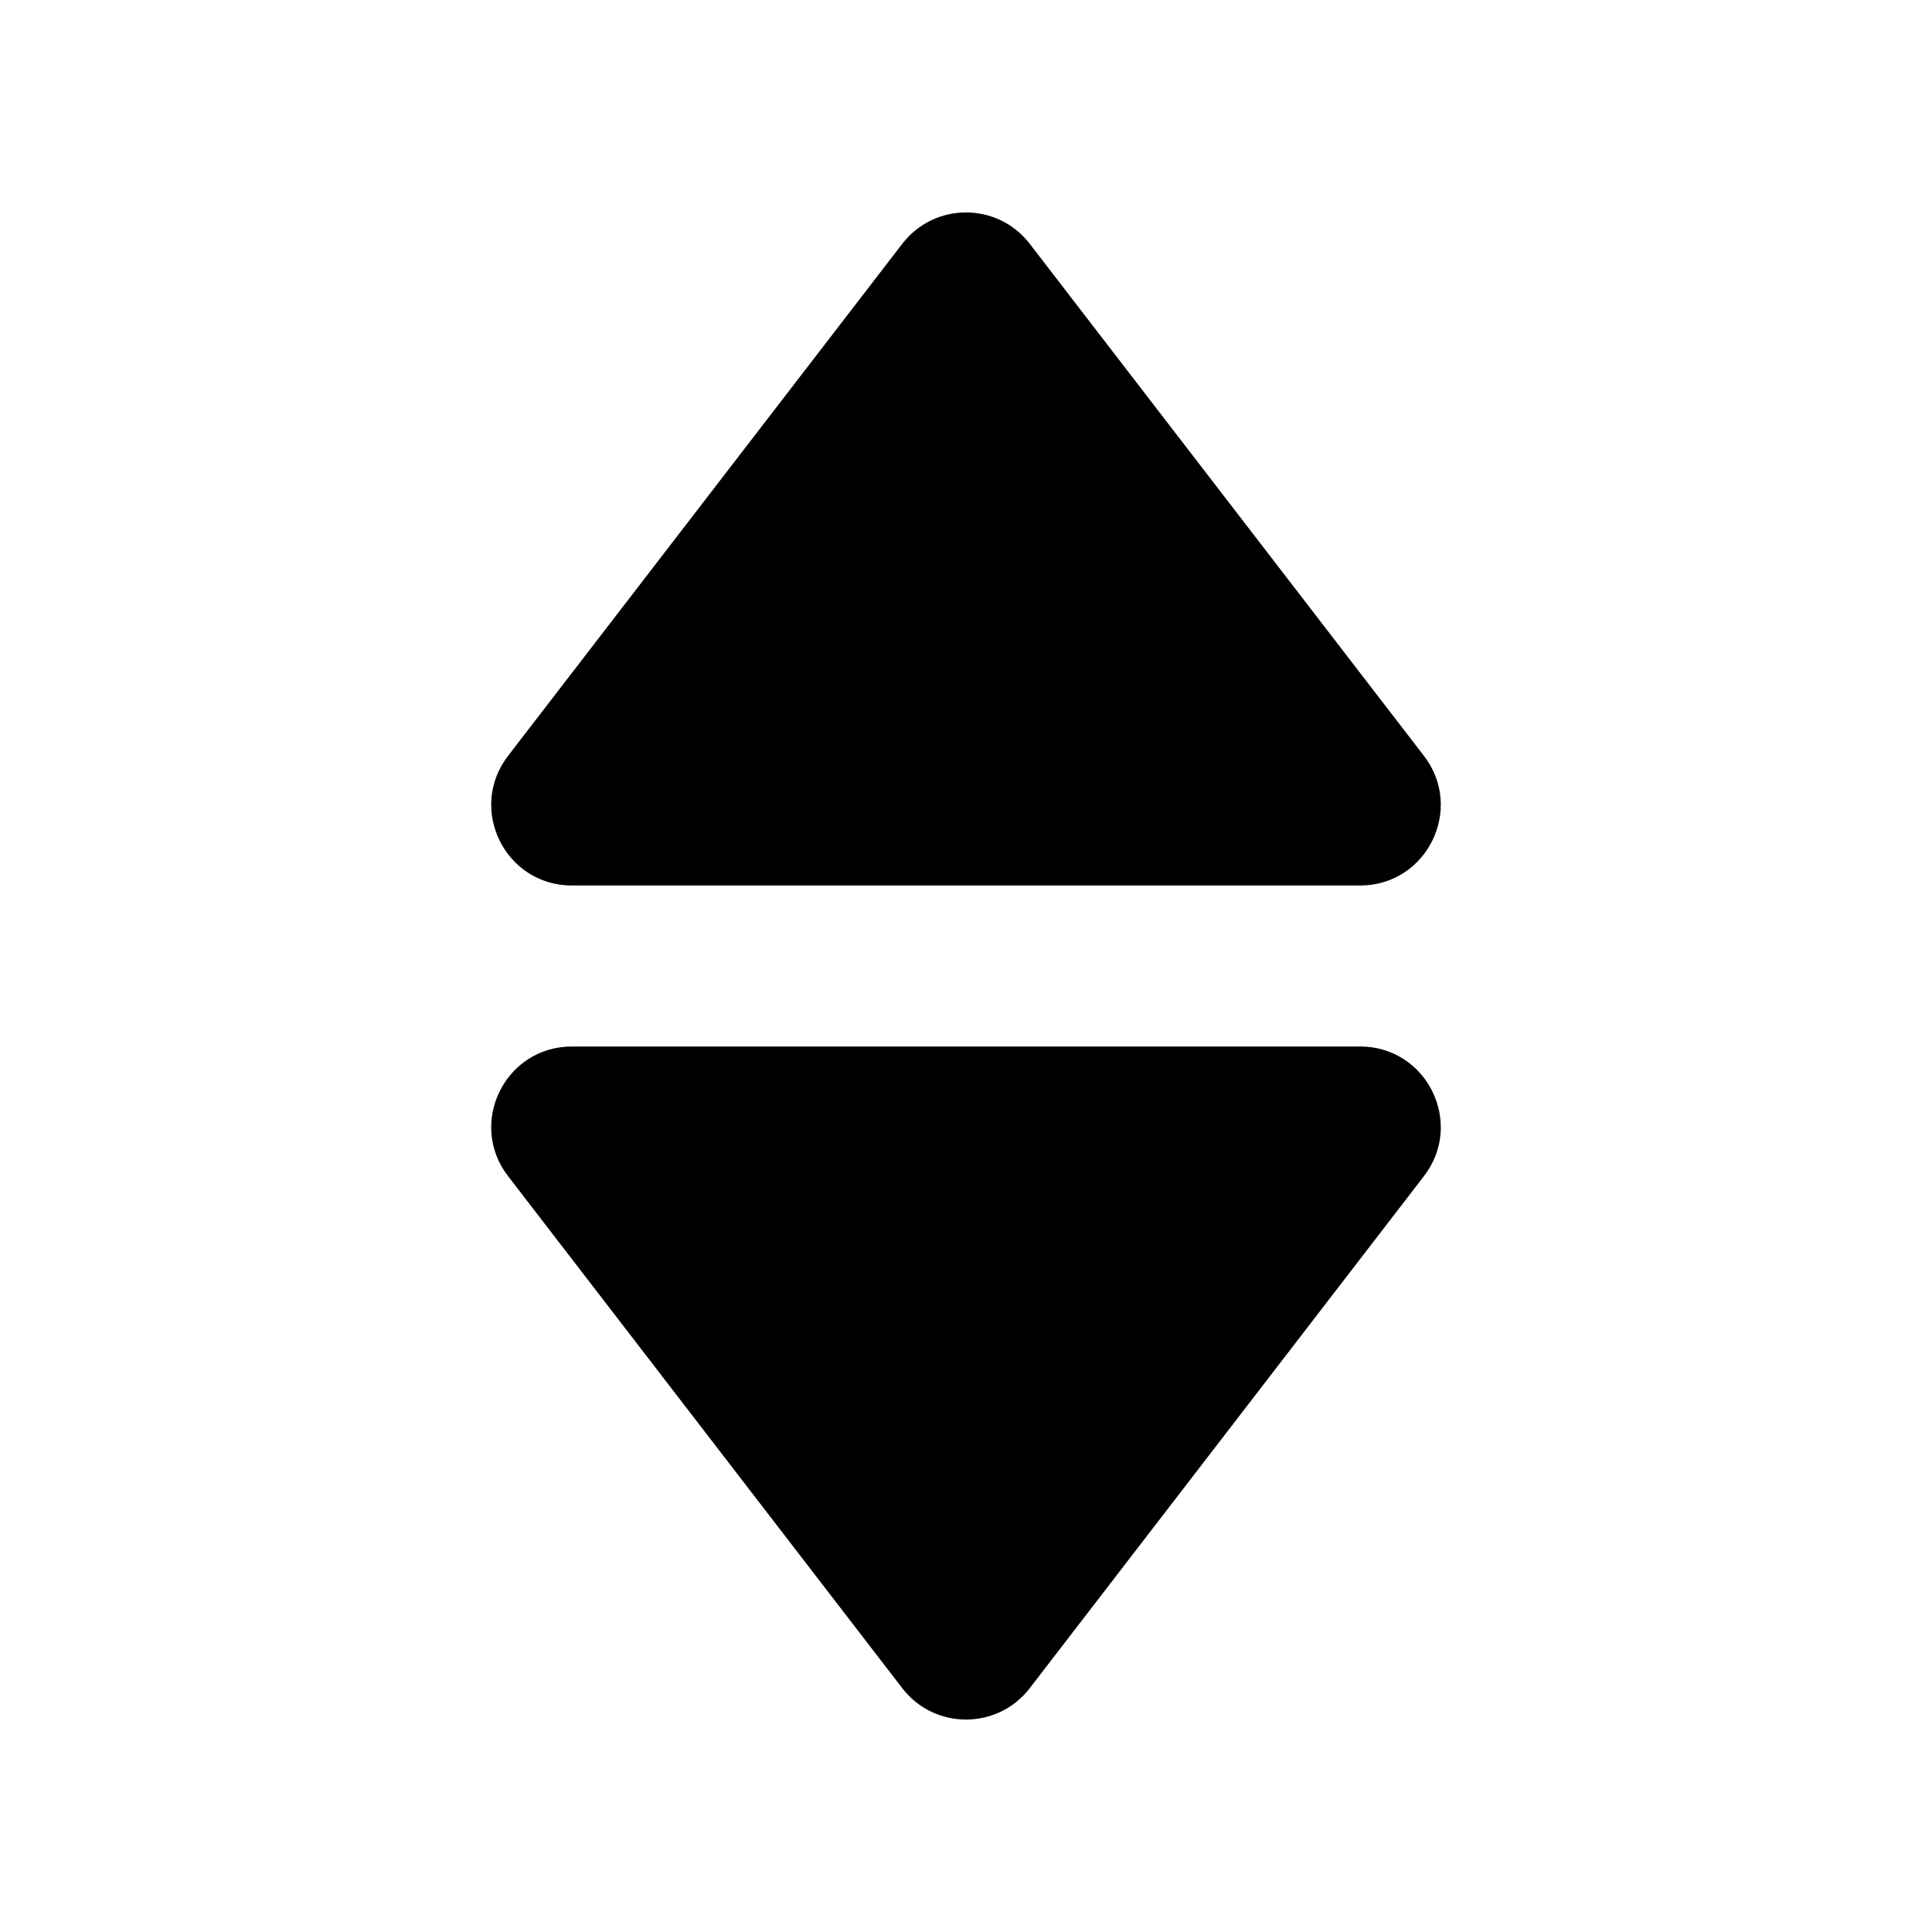 <svg width="24" height="24" viewBox="0 0 24 24" fill="none" xmlns="http://www.w3.org/2000/svg">
<path d="M11.208 3.029C11.608 2.509 12.392 2.509 12.792 3.029L17.689 9.39C18.195 10.048 17.726 11 16.896 11H7.104C6.274 11 5.805 10.048 6.311 9.39L11.208 3.029Z" fill="black"/>
<path d="M12.792 20.971C12.392 21.491 11.608 21.491 11.208 20.971L6.311 14.61C5.805 13.952 6.274 13 7.104 13L16.896 13C17.726 13 18.195 13.952 17.689 14.61L12.792 20.971Z" fill="black"/>
</svg>
